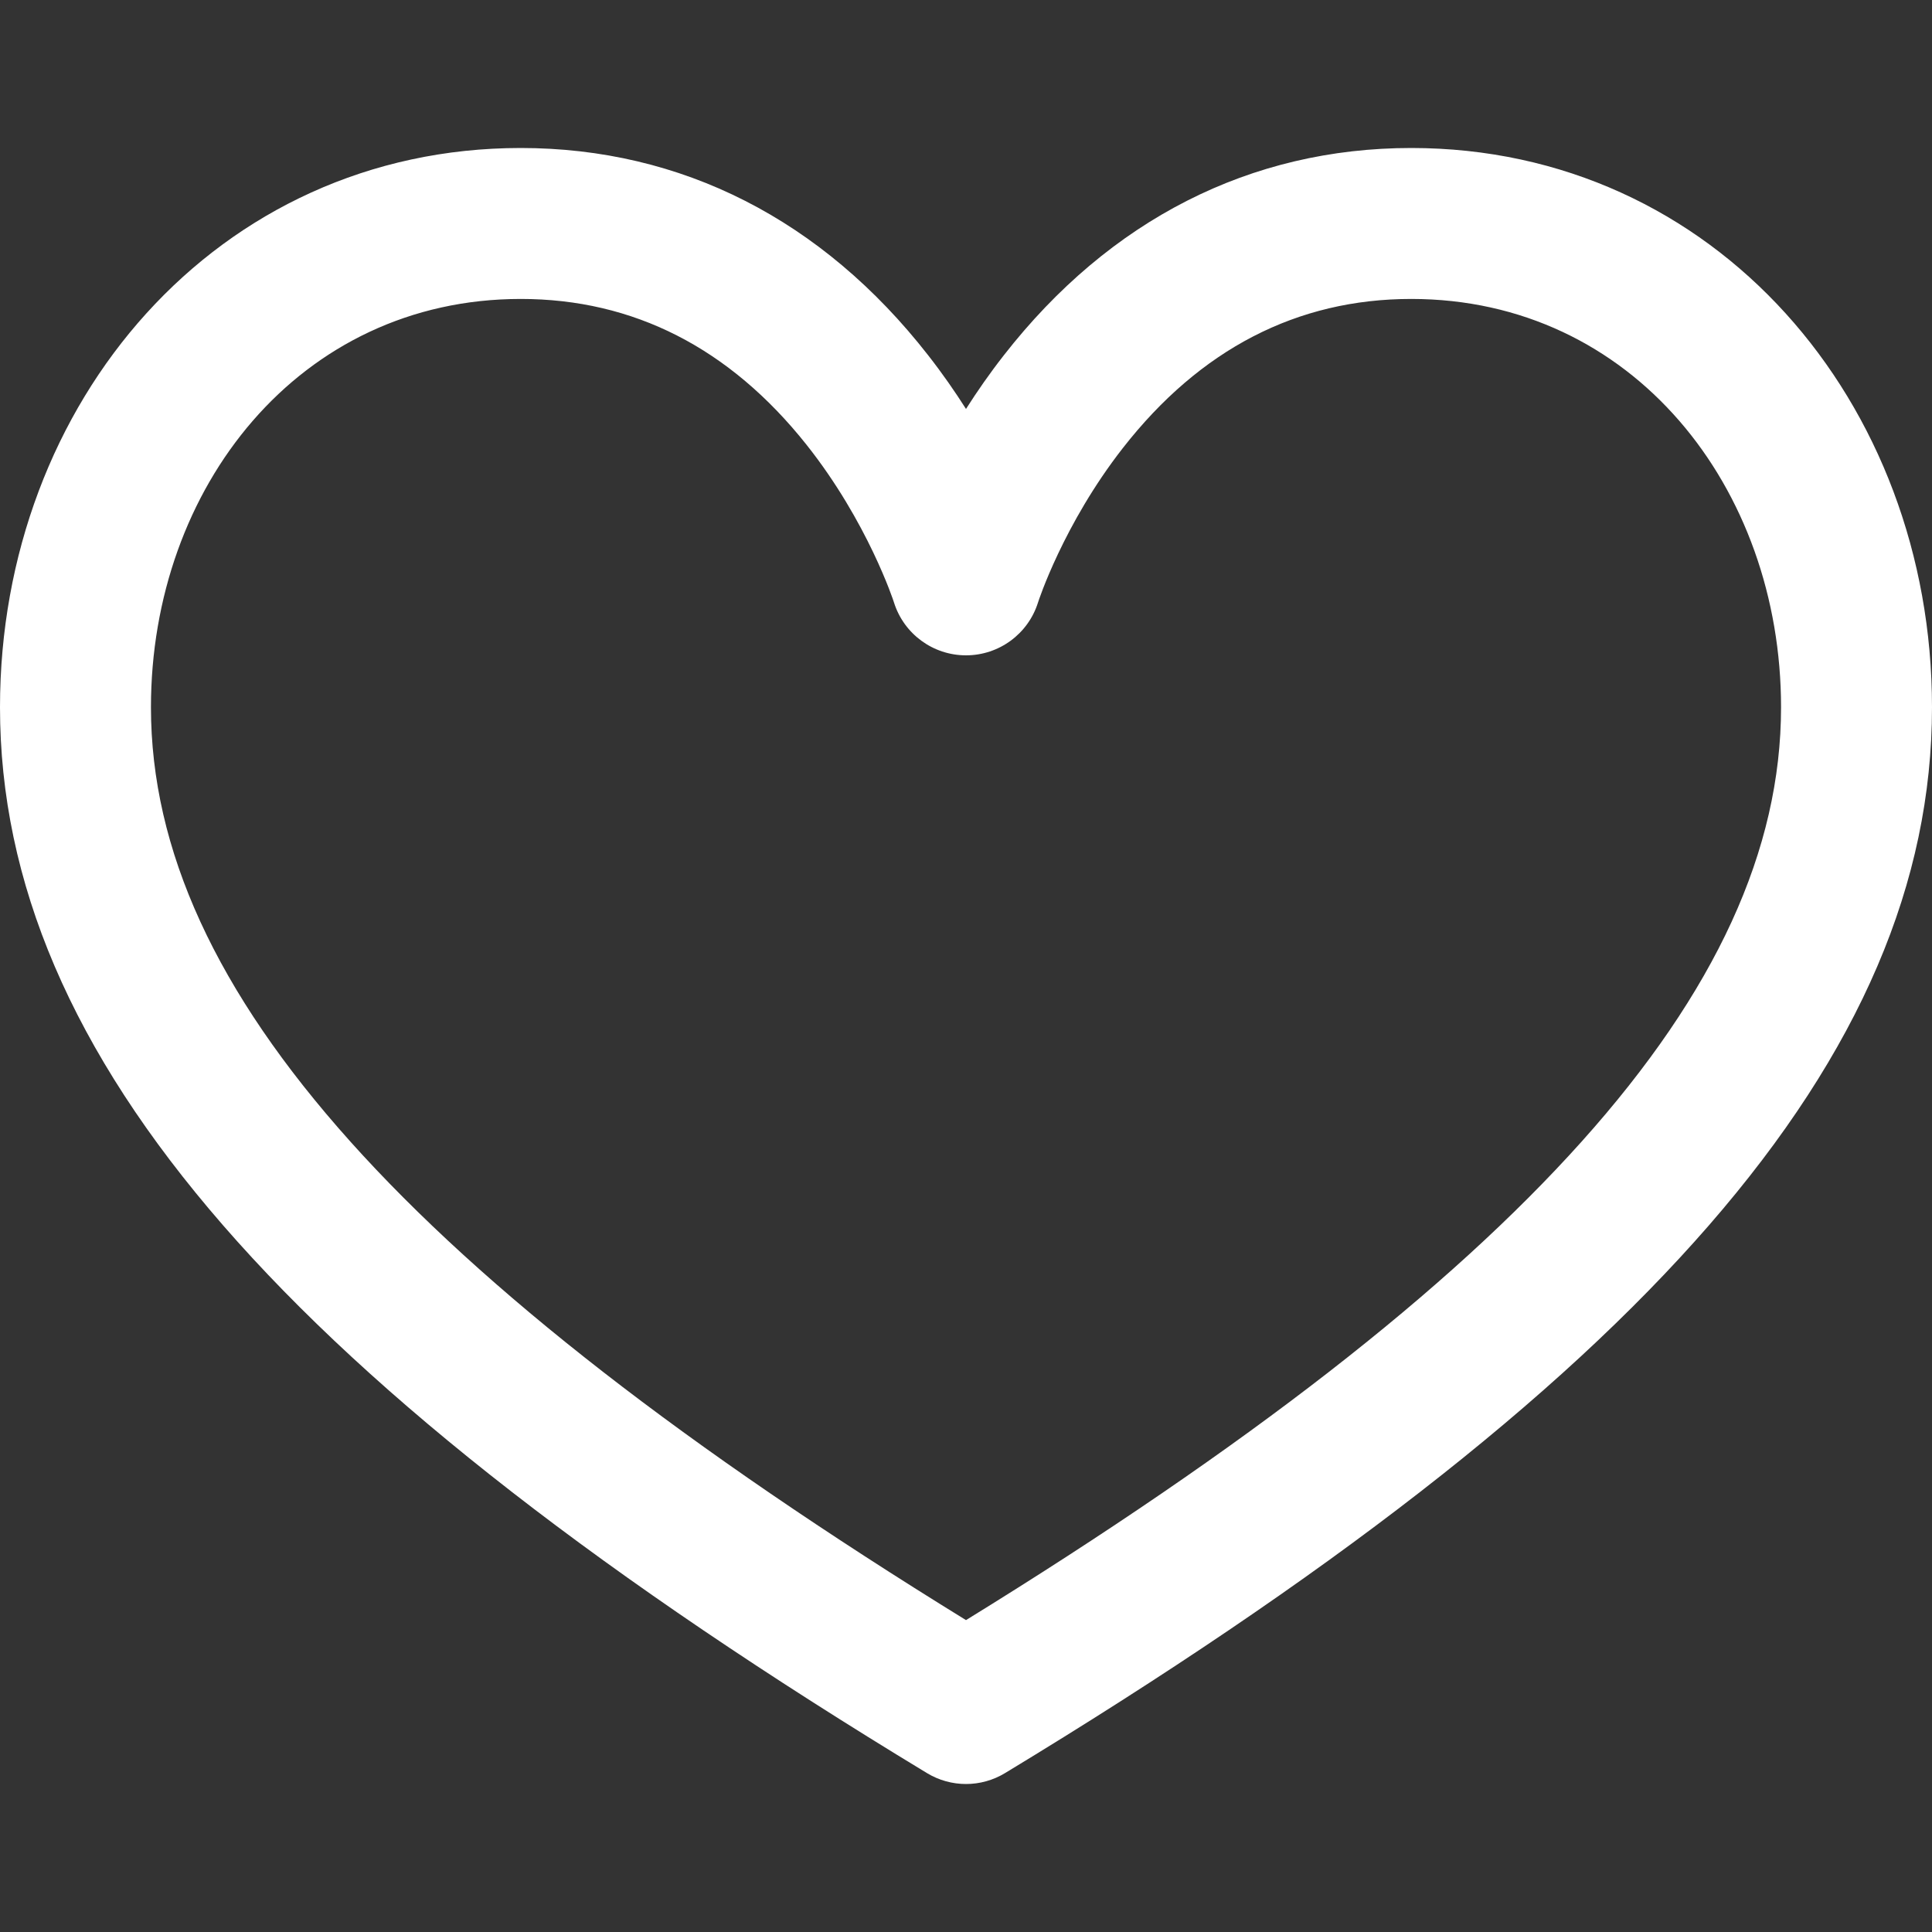 <svg width="30" height="30" viewBox="0 0 30 30" fill="none" xmlns="http://www.w3.org/2000/svg">
<rect x="0" y="0" width="30" height="30" fill="#333333" stroke="none"/>
<path d="M21.914 2.298C19.419 2.298 17.231 3.411 15.588 5.516C15.368 5.797 15.173 6.078 15 6.35C14.827 6.078 14.632 5.797 14.412 5.516C12.769 3.411 10.581 2.298 8.086 2.298C3.372 2.298 0 6.245 0 10.982C0 16.398 4.439 21.502 14.393 27.532C14.579 27.645 14.79 27.702 15 27.702C15.21 27.702 15.421 27.645 15.607 27.532C25.561 21.502 30 16.398 30 10.982C30 6.248 26.631 2.298 21.914 2.298ZM24.56 17.726C22.488 20.038 19.356 22.473 15 25.157C10.644 22.473 7.512 20.038 5.44 17.726C3.357 15.401 2.344 13.195 2.344 10.982C2.344 7.572 4.648 4.642 8.086 4.642C9.836 4.642 11.329 5.403 12.522 6.904C13.476 8.105 13.879 9.344 13.881 9.353C14.034 9.843 14.487 10.176 15 10.176C15.513 10.176 15.966 9.843 16.119 9.353C16.122 9.341 16.512 8.14 17.435 6.958C18.635 5.421 20.142 4.642 21.914 4.642C25.355 4.642 27.656 7.574 27.656 10.982C27.656 13.195 26.643 15.401 24.56 17.726Z" fill="white"/>
</svg>

